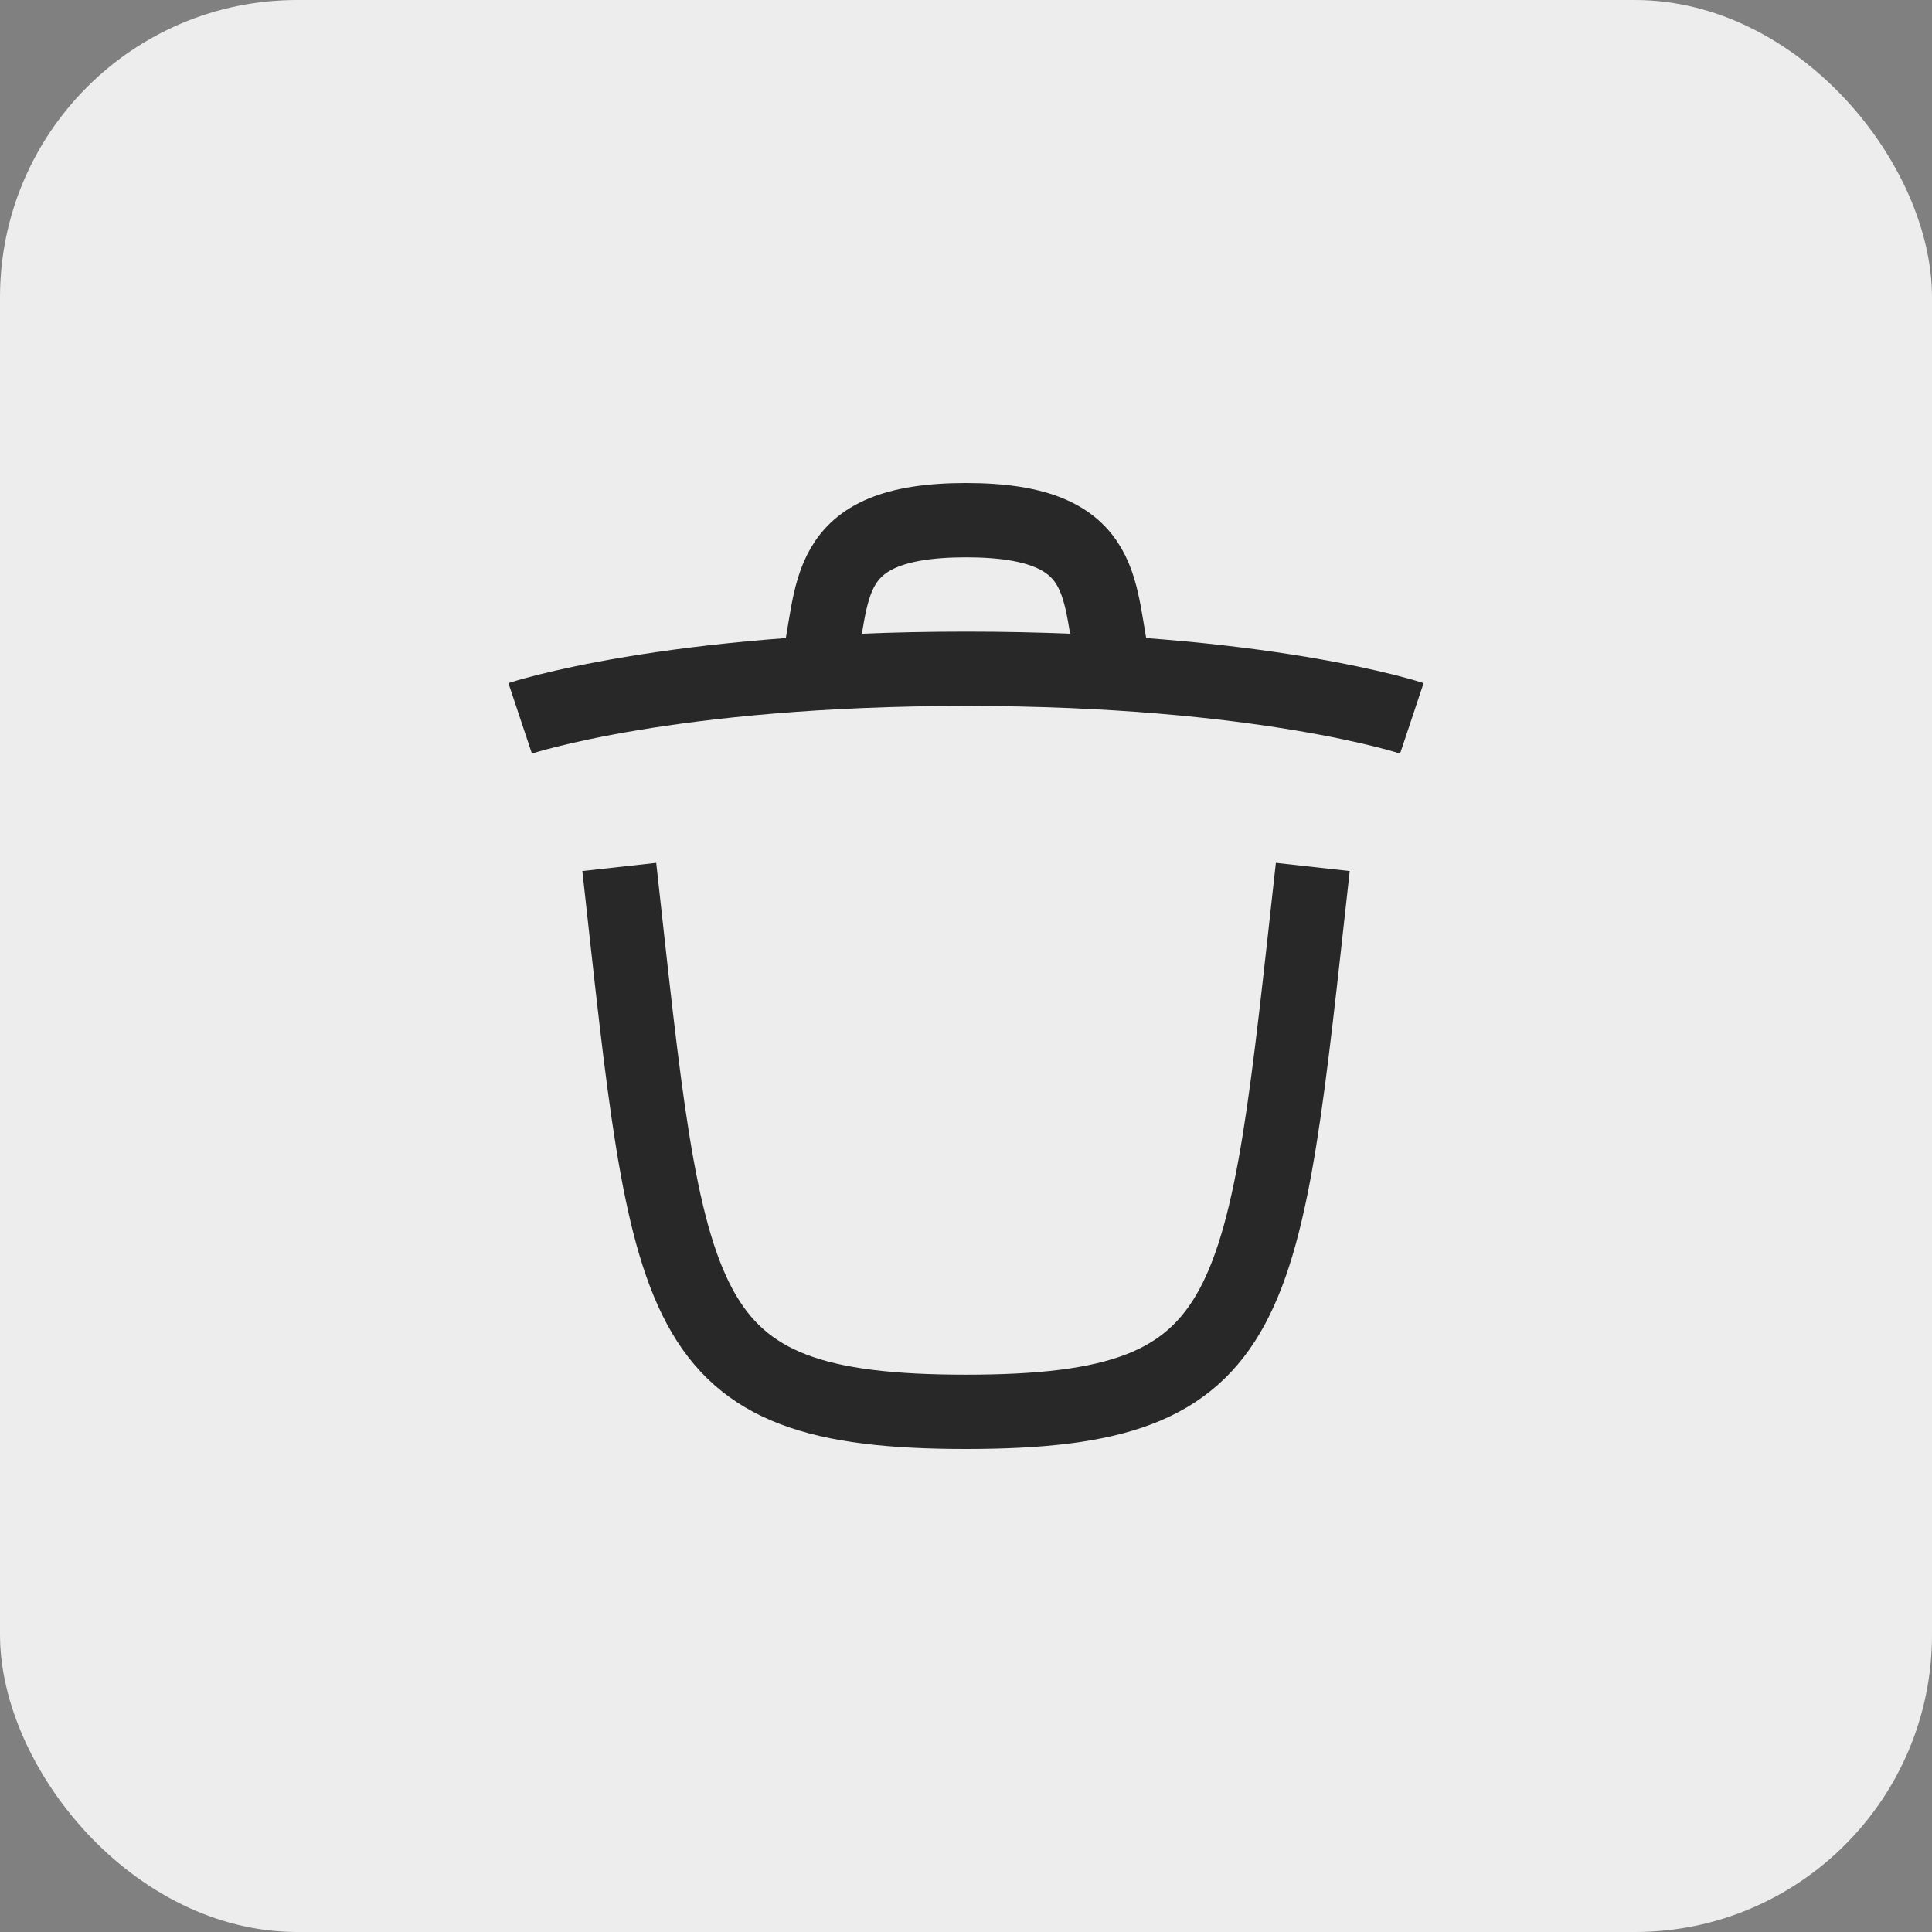<svg width="26" height="26" viewBox="0 0 26 26" fill="none" xmlns="http://www.w3.org/2000/svg">
<rect x="0" y="0" width="26" height="26" fill="#808080" stroke="none"/>
<rect width="26" height="26" rx="4" fill="#EDEDED"/>
<path d="M17.667 11.667C17 17.667 17 19 13 19C9 19 9 17.667 8.334 11.667" stroke="#282828" strokeWidth="1.5" strokeLinecap="round" stroke-linejoin="round"/>
<path d="M7 9.667C7 9.667 9 9 13 9C17 9 19 9.667 19 9.667" stroke="#282828" strokeWidth="1.5" strokeLinecap="round" stroke-linejoin="round"/>
<path d="M11 9C11.25 8 11 7 13 7C15 7 14.75 8 15 9" stroke="#282828" strokeWidth="1.5" strokeLinecap="round" stroke-linejoin="round"/>
</svg>
